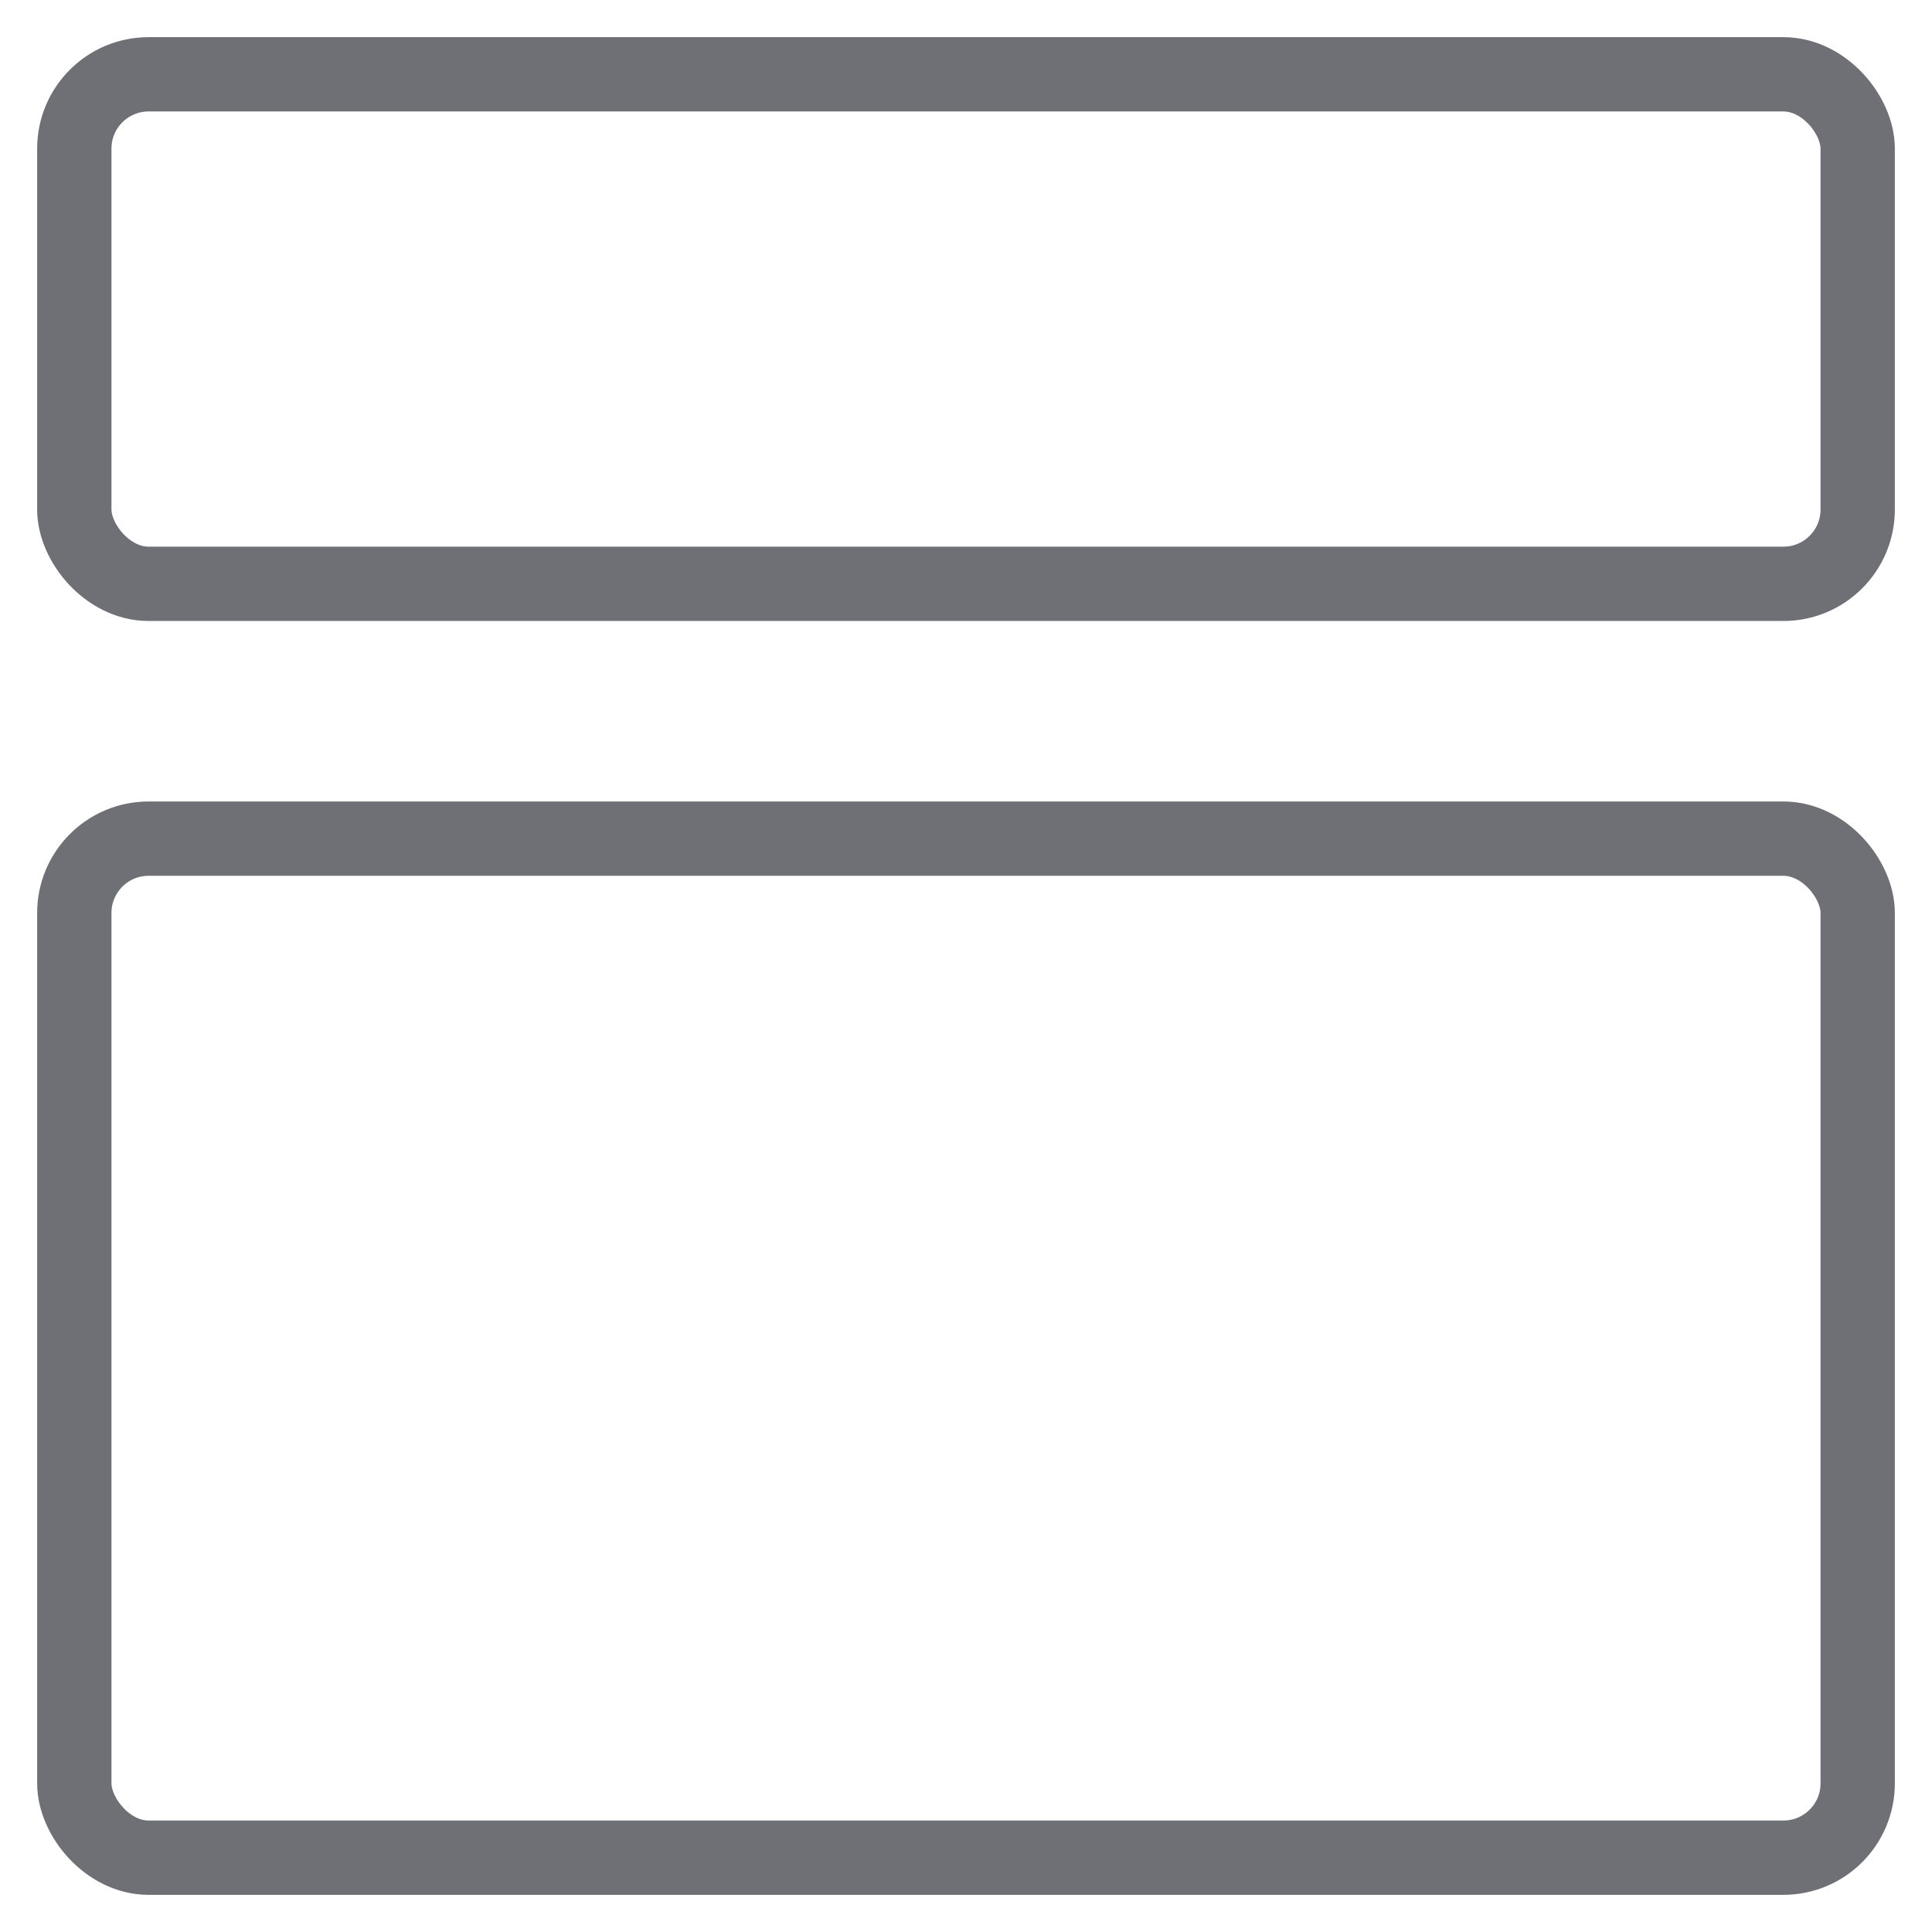 <svg width="26" height="26" fill="none" xmlns="http://www.w3.org/2000/svg"><rect x="1" y="11.286" width="24" height="13.714" rx="1" stroke="#6F7075"/><rect x="1" y="1" width="24" height="6.857" rx="1" stroke="#6F7075"/></svg>